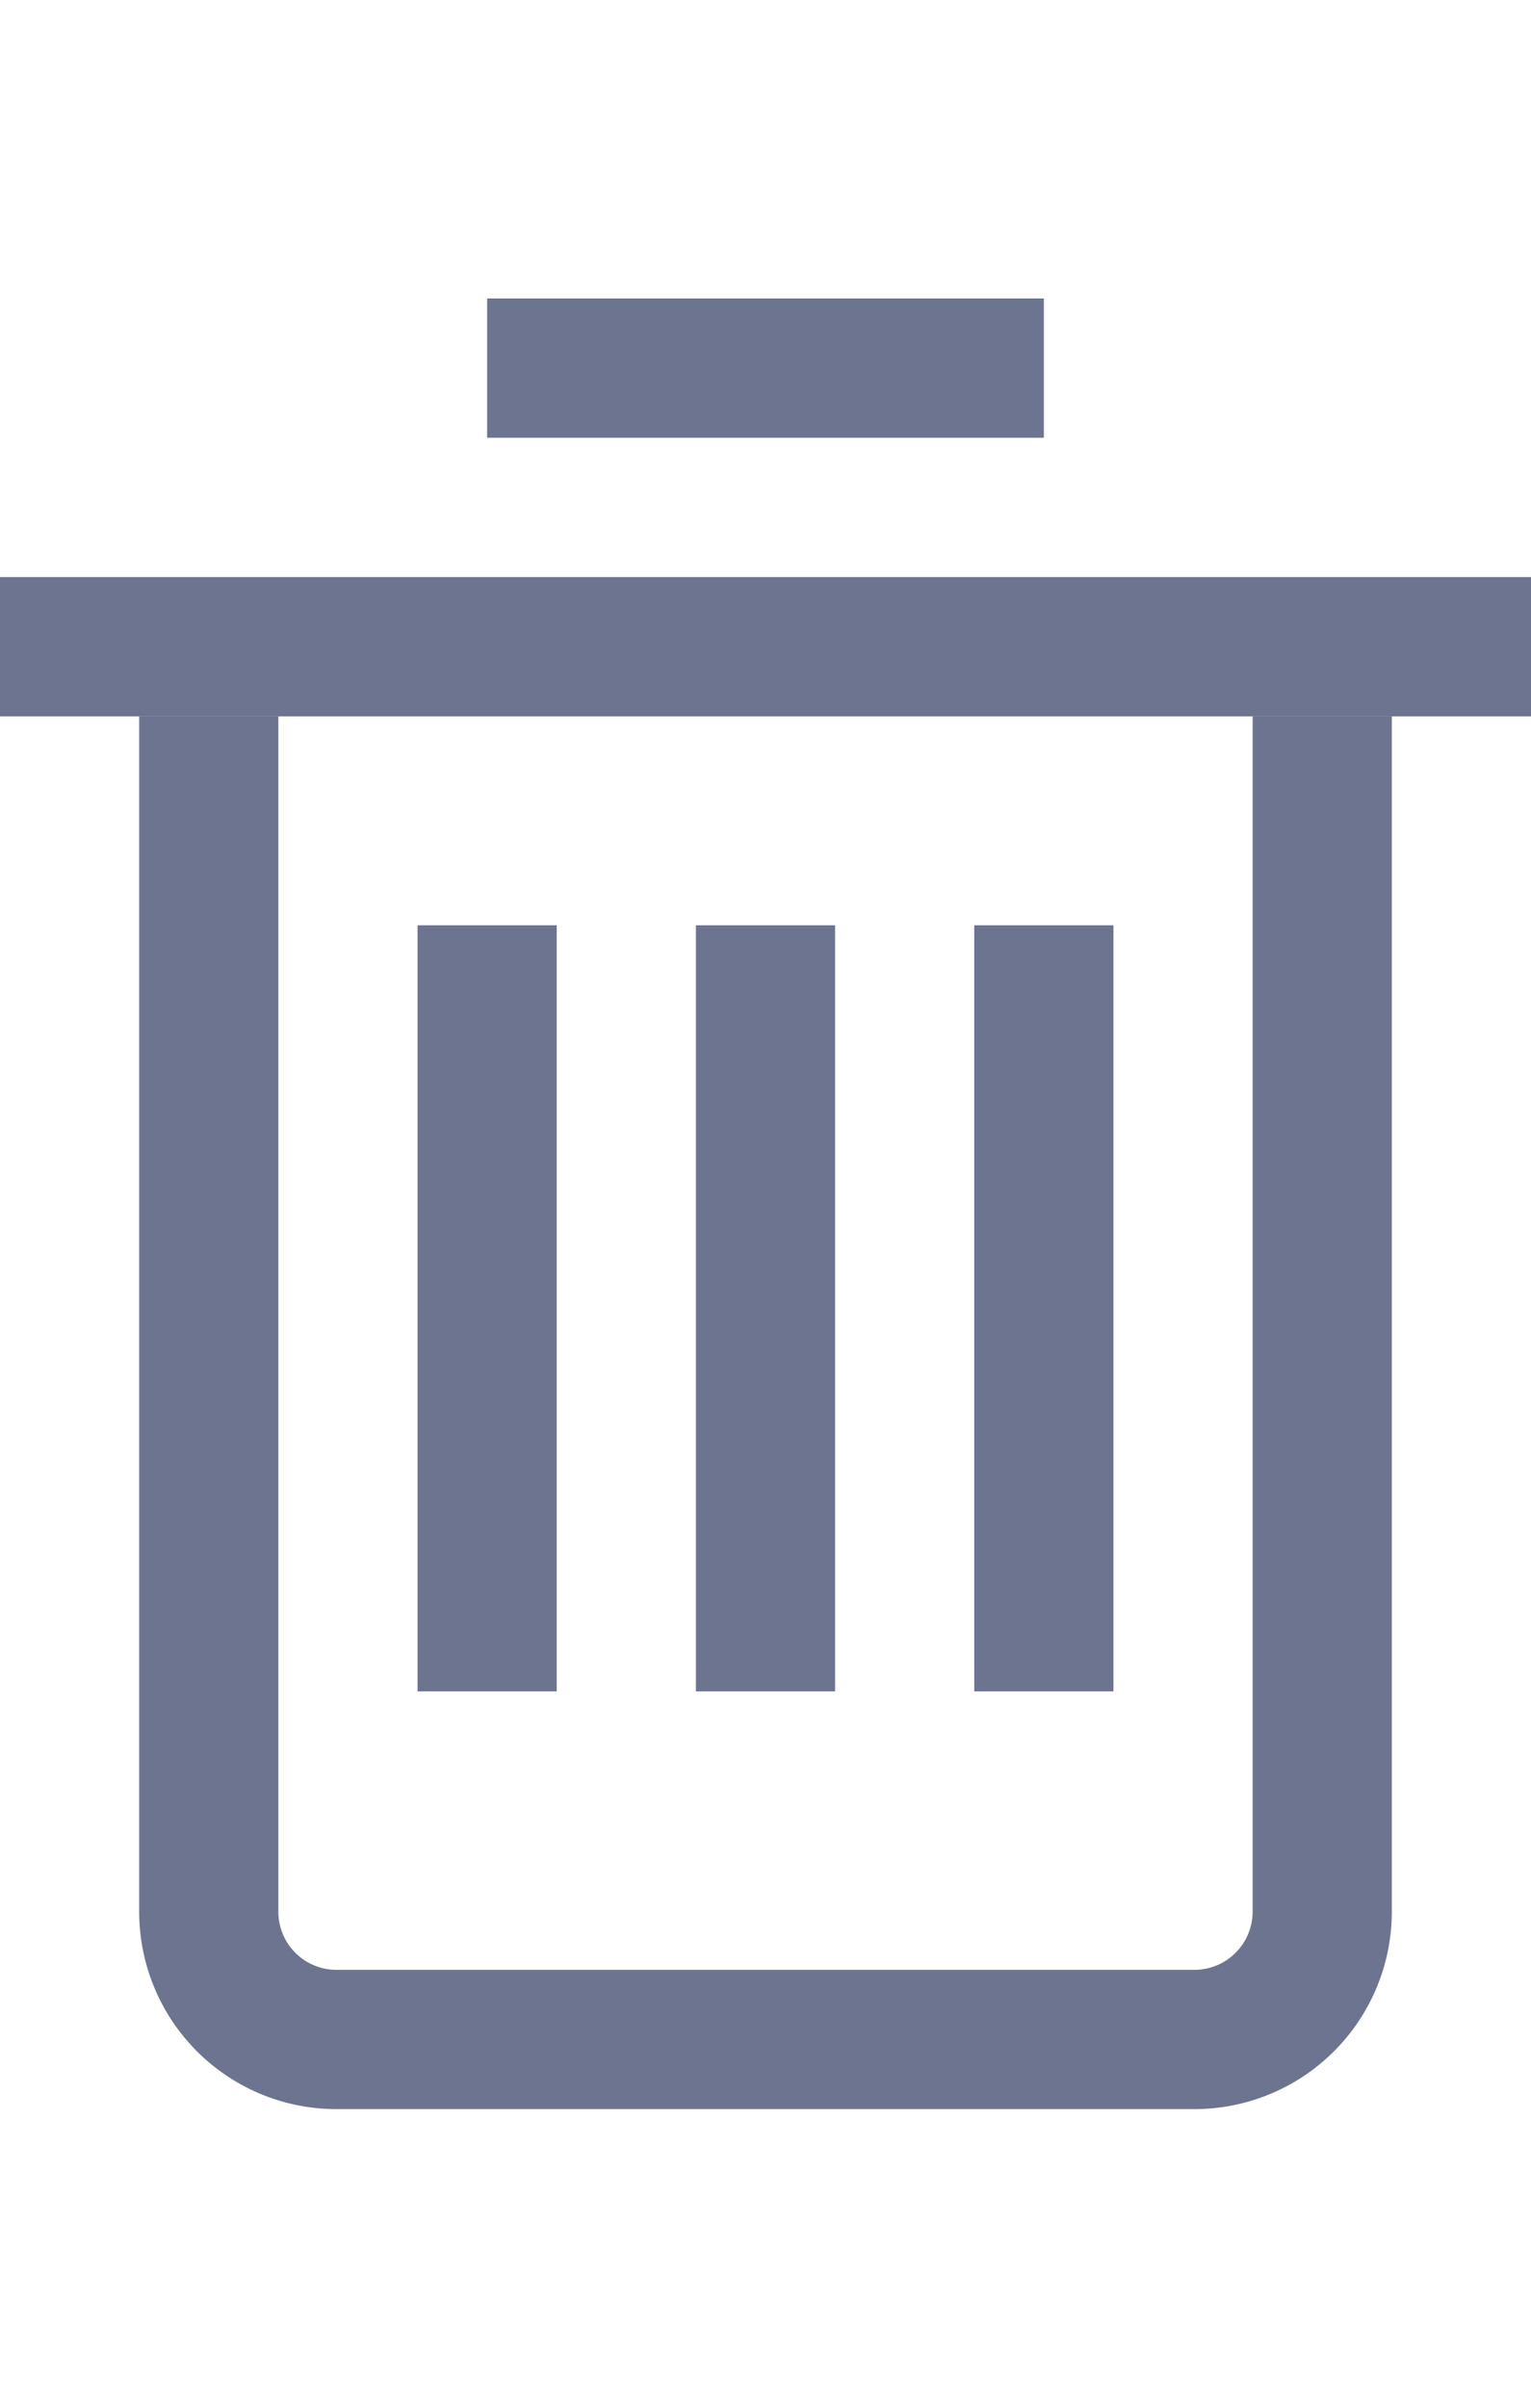 <svg xmlns="http://www.w3.org/2000/svg" width="14" height="22" viewBox="0 0 11 13">
  <defs>
    <style>.a{fill:none;stroke:#6d7490;stroke-miterlimit:10;}</style>
  </defs>
  <g transform="translate(0 0.5)">
    <path class="a" d="M687.5,381v8.582a.918.918,0,0,1-.917.917h-6.166a.917.917,0,0,1-.917-.917V381"
          transform="translate(-678 -378.5)"/>
    <line class="a" y2="5.5" transform="translate(3.5 4)"/>
    <line class="a" y2="5.5" transform="translate(7.5 4)"/>
    <line class="a" y2="5.5" transform="translate(5.5 4)"/>
    <line class="a" x2="11" transform="translate(0 2)"/>
    <line class="a" x2="4" transform="translate(3.5)"/>
  </g>
</svg>
